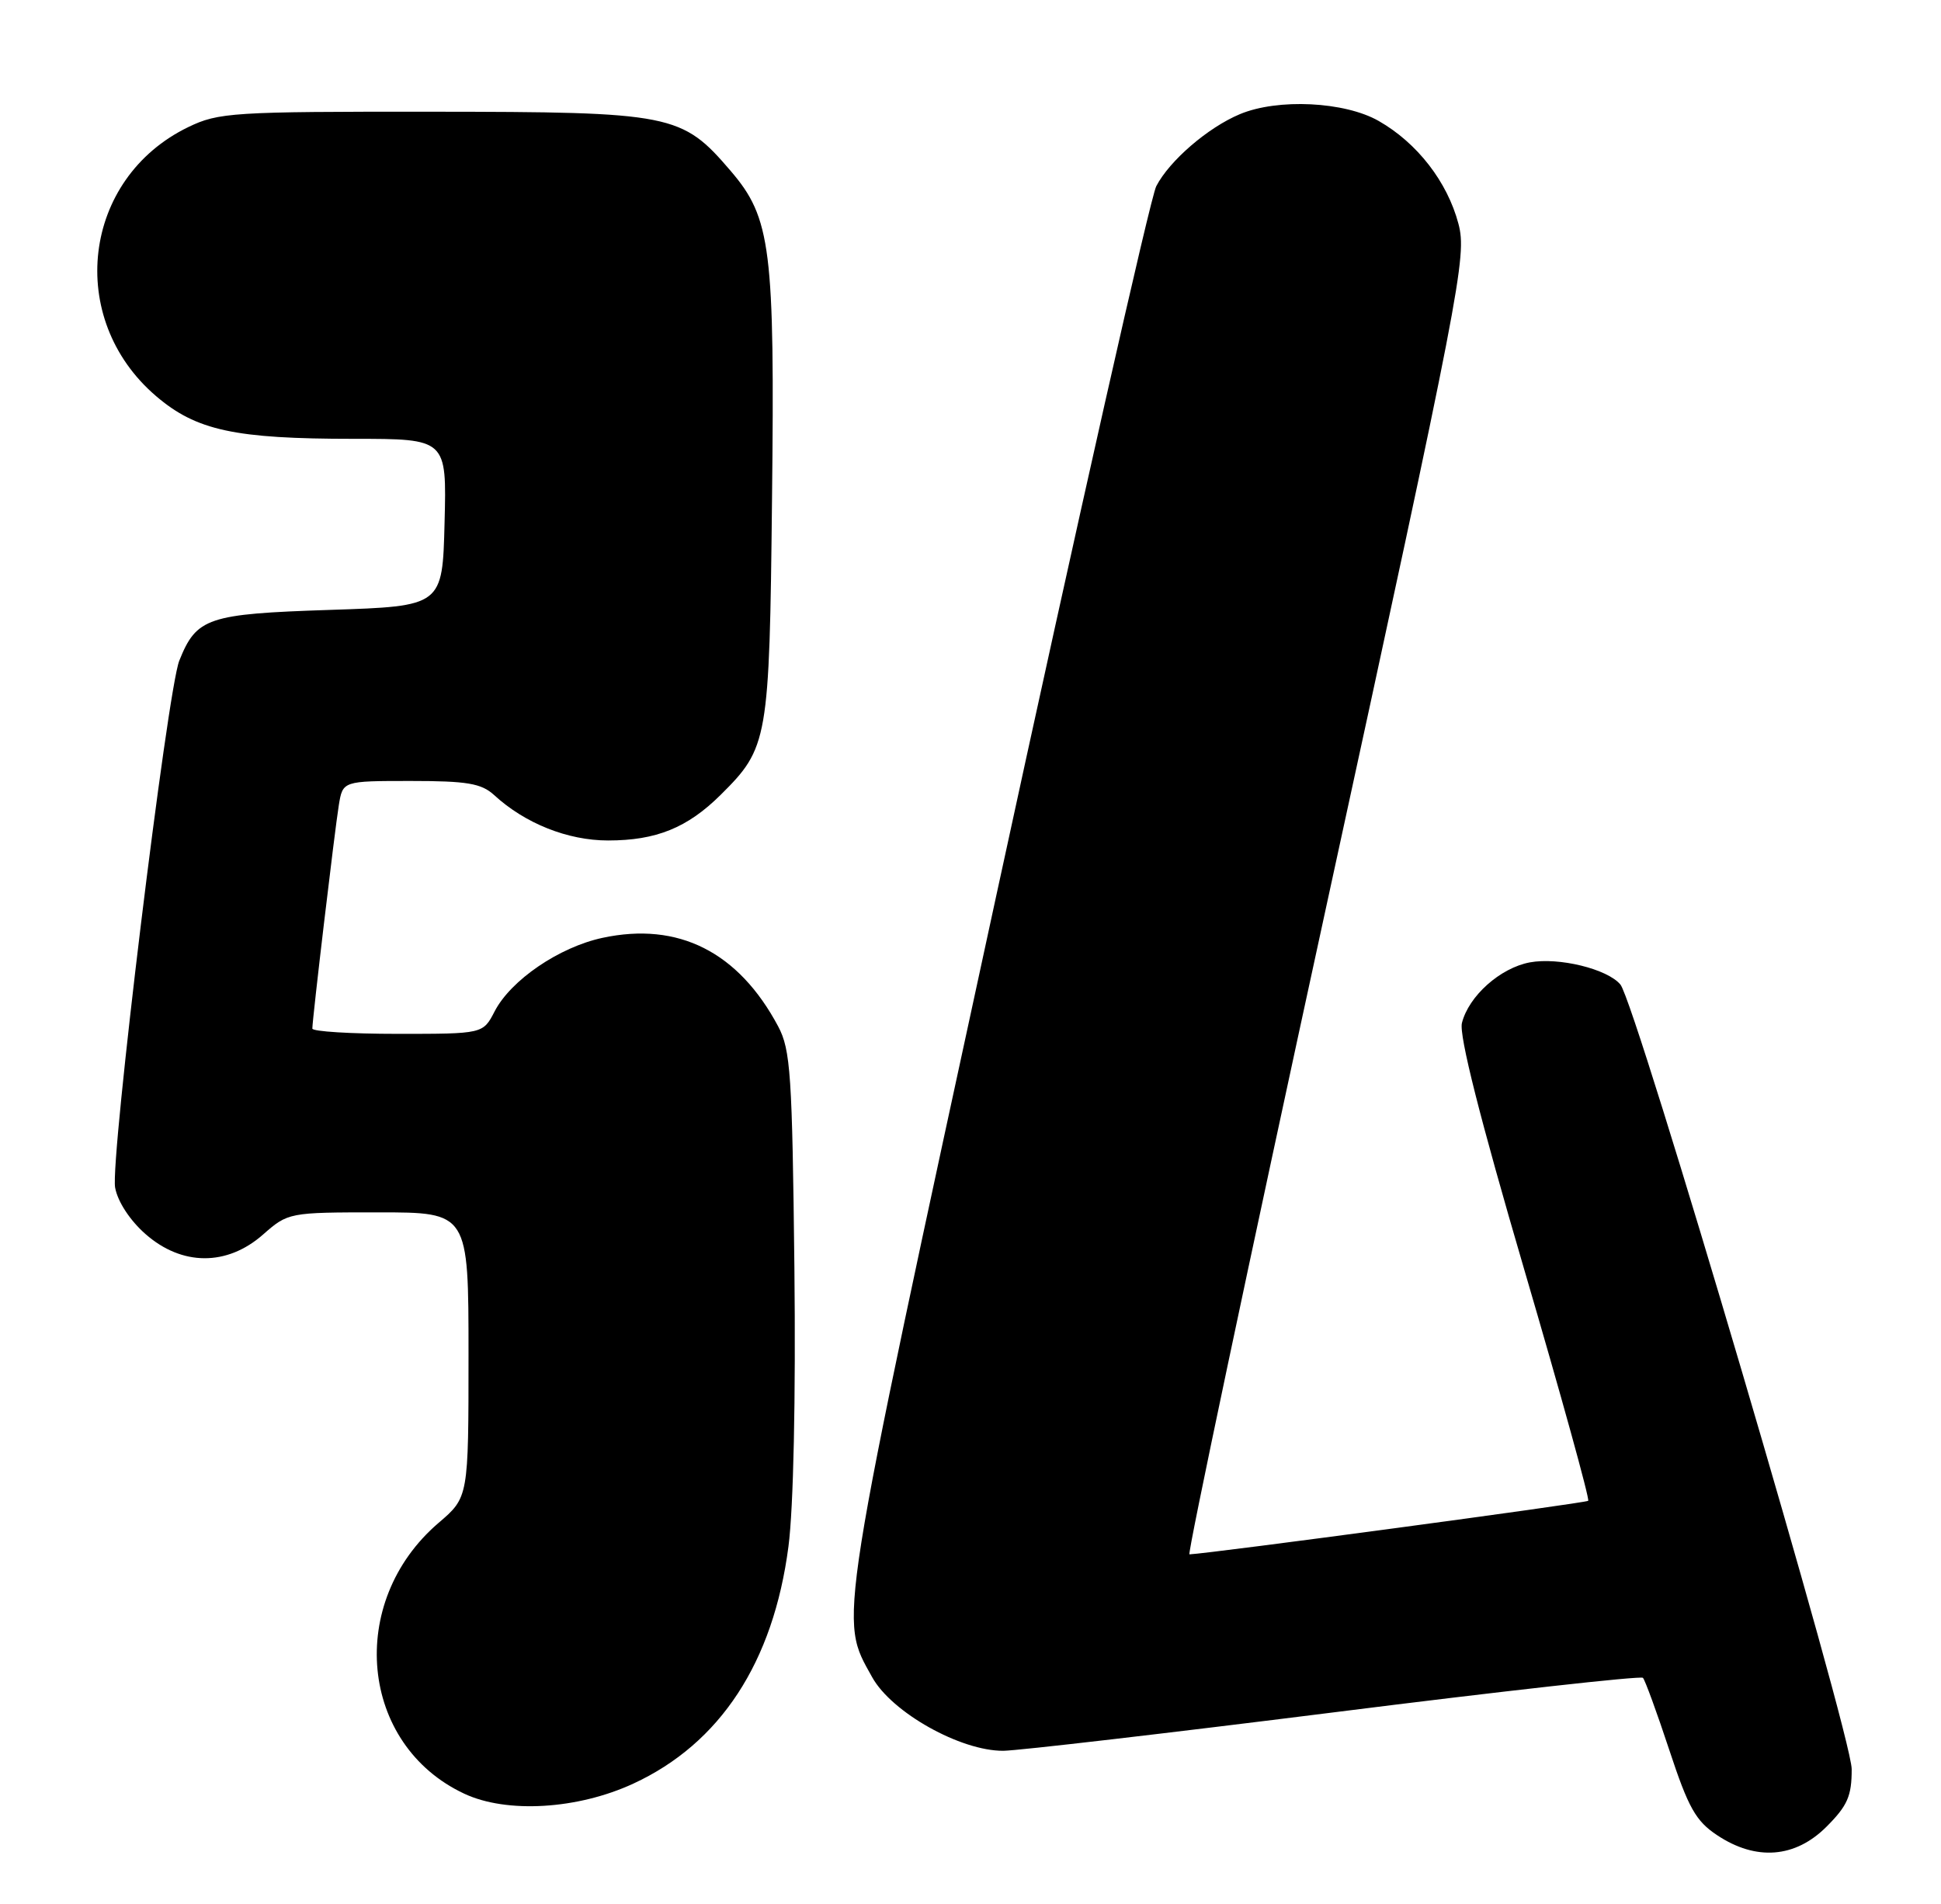 <?xml version="1.0" encoding="UTF-8" standalone="no"?>
<!DOCTYPE svg PUBLIC "-//W3C//DTD SVG 1.1//EN" "http://www.w3.org/Graphics/SVG/1.1/DTD/svg11.dtd" >
<svg xmlns="http://www.w3.org/2000/svg" xmlns:xlink="http://www.w3.org/1999/xlink" version="1.1" viewBox="0 0 261 256">
 <g >
 <path fill="currentColor"
d=" M 245.60 245.60 C 248.43 242.77 249.00 241.47 248.99 237.85 C 248.98 233.28 219.96 134.86 217.89 132.37 C 216.15 130.27 209.58 128.67 205.71 129.39 C 201.72 130.14 197.49 133.92 196.58 137.54 C 196.17 139.17 199.01 150.39 204.96 170.69 C 209.91 187.57 213.78 201.56 213.56 201.78 C 213.25 202.08 162.83 208.85 159.94 208.98 C 159.63 208.99 167.92 169.77 178.35 121.83 C 196.45 38.68 197.27 34.45 196.11 30.08 C 194.62 24.45 190.57 19.22 185.40 16.27 C 180.83 13.65 171.82 13.21 166.72 15.35 C 162.42 17.15 157.26 21.60 155.48 25.03 C 154.69 26.57 144.99 69.57 133.93 120.58 C 112.37 220.04 112.79 217.40 117.28 225.50 C 119.91 230.24 129.17 235.43 134.92 235.39 C 136.89 235.37 156.92 233.04 179.44 230.21 C 201.96 227.37 220.63 225.29 220.92 225.58 C 221.20 225.87 222.80 230.24 224.47 235.30 C 227.03 243.06 228.03 244.84 230.90 246.74 C 236.13 250.22 241.39 249.81 245.60 245.60 Z  M 85.15 239.81 C 96.85 234.41 103.99 223.50 106.02 207.93 C 106.70 202.74 107.01 187.96 106.82 170.43 C 106.53 144.50 106.31 141.14 104.64 138.00 C 99.30 127.98 91.22 123.90 81.02 126.09 C 75.19 127.34 68.69 131.77 66.51 135.98 C 64.95 139.00 64.95 139.00 53.47 139.00 C 47.16 139.00 42.00 138.68 42.00 138.29 C 42.00 137.03 45.01 111.61 45.56 108.25 C 46.09 105.00 46.09 105.00 55.23 105.00 C 62.81 105.00 64.72 105.32 66.44 106.89 C 70.59 110.71 76.34 113.00 81.77 113.00 C 88.23 113.00 92.43 111.30 96.90 106.87 C 103.29 100.53 103.46 99.58 103.81 67.24 C 104.19 33.39 103.68 29.32 98.26 22.99 C 91.67 15.29 90.43 15.05 58.07 15.02 C 31.24 15.00 29.39 15.12 25.31 17.09 C 11.06 23.99 8.80 42.83 20.98 53.25 C 26.39 57.88 31.56 59.00 47.58 59.00 C 60.07 59.00 60.07 59.00 59.78 70.25 C 59.50 81.50 59.50 81.50 44.35 82.00 C 27.91 82.54 26.43 83.04 24.11 88.82 C 22.50 92.83 14.80 156.01 15.48 159.67 C 15.82 161.56 17.49 164.10 19.57 165.92 C 24.46 170.22 30.51 170.25 35.35 166.00 C 38.74 163.02 38.84 163.00 50.88 163.00 C 63.00 163.00 63.00 163.00 63.00 182.15 C 63.00 201.31 63.00 201.31 58.97 204.75 C 46.54 215.40 48.36 234.58 62.43 241.16 C 68.15 243.84 77.66 243.27 85.15 239.81 Z "/>
</g>
</svg>